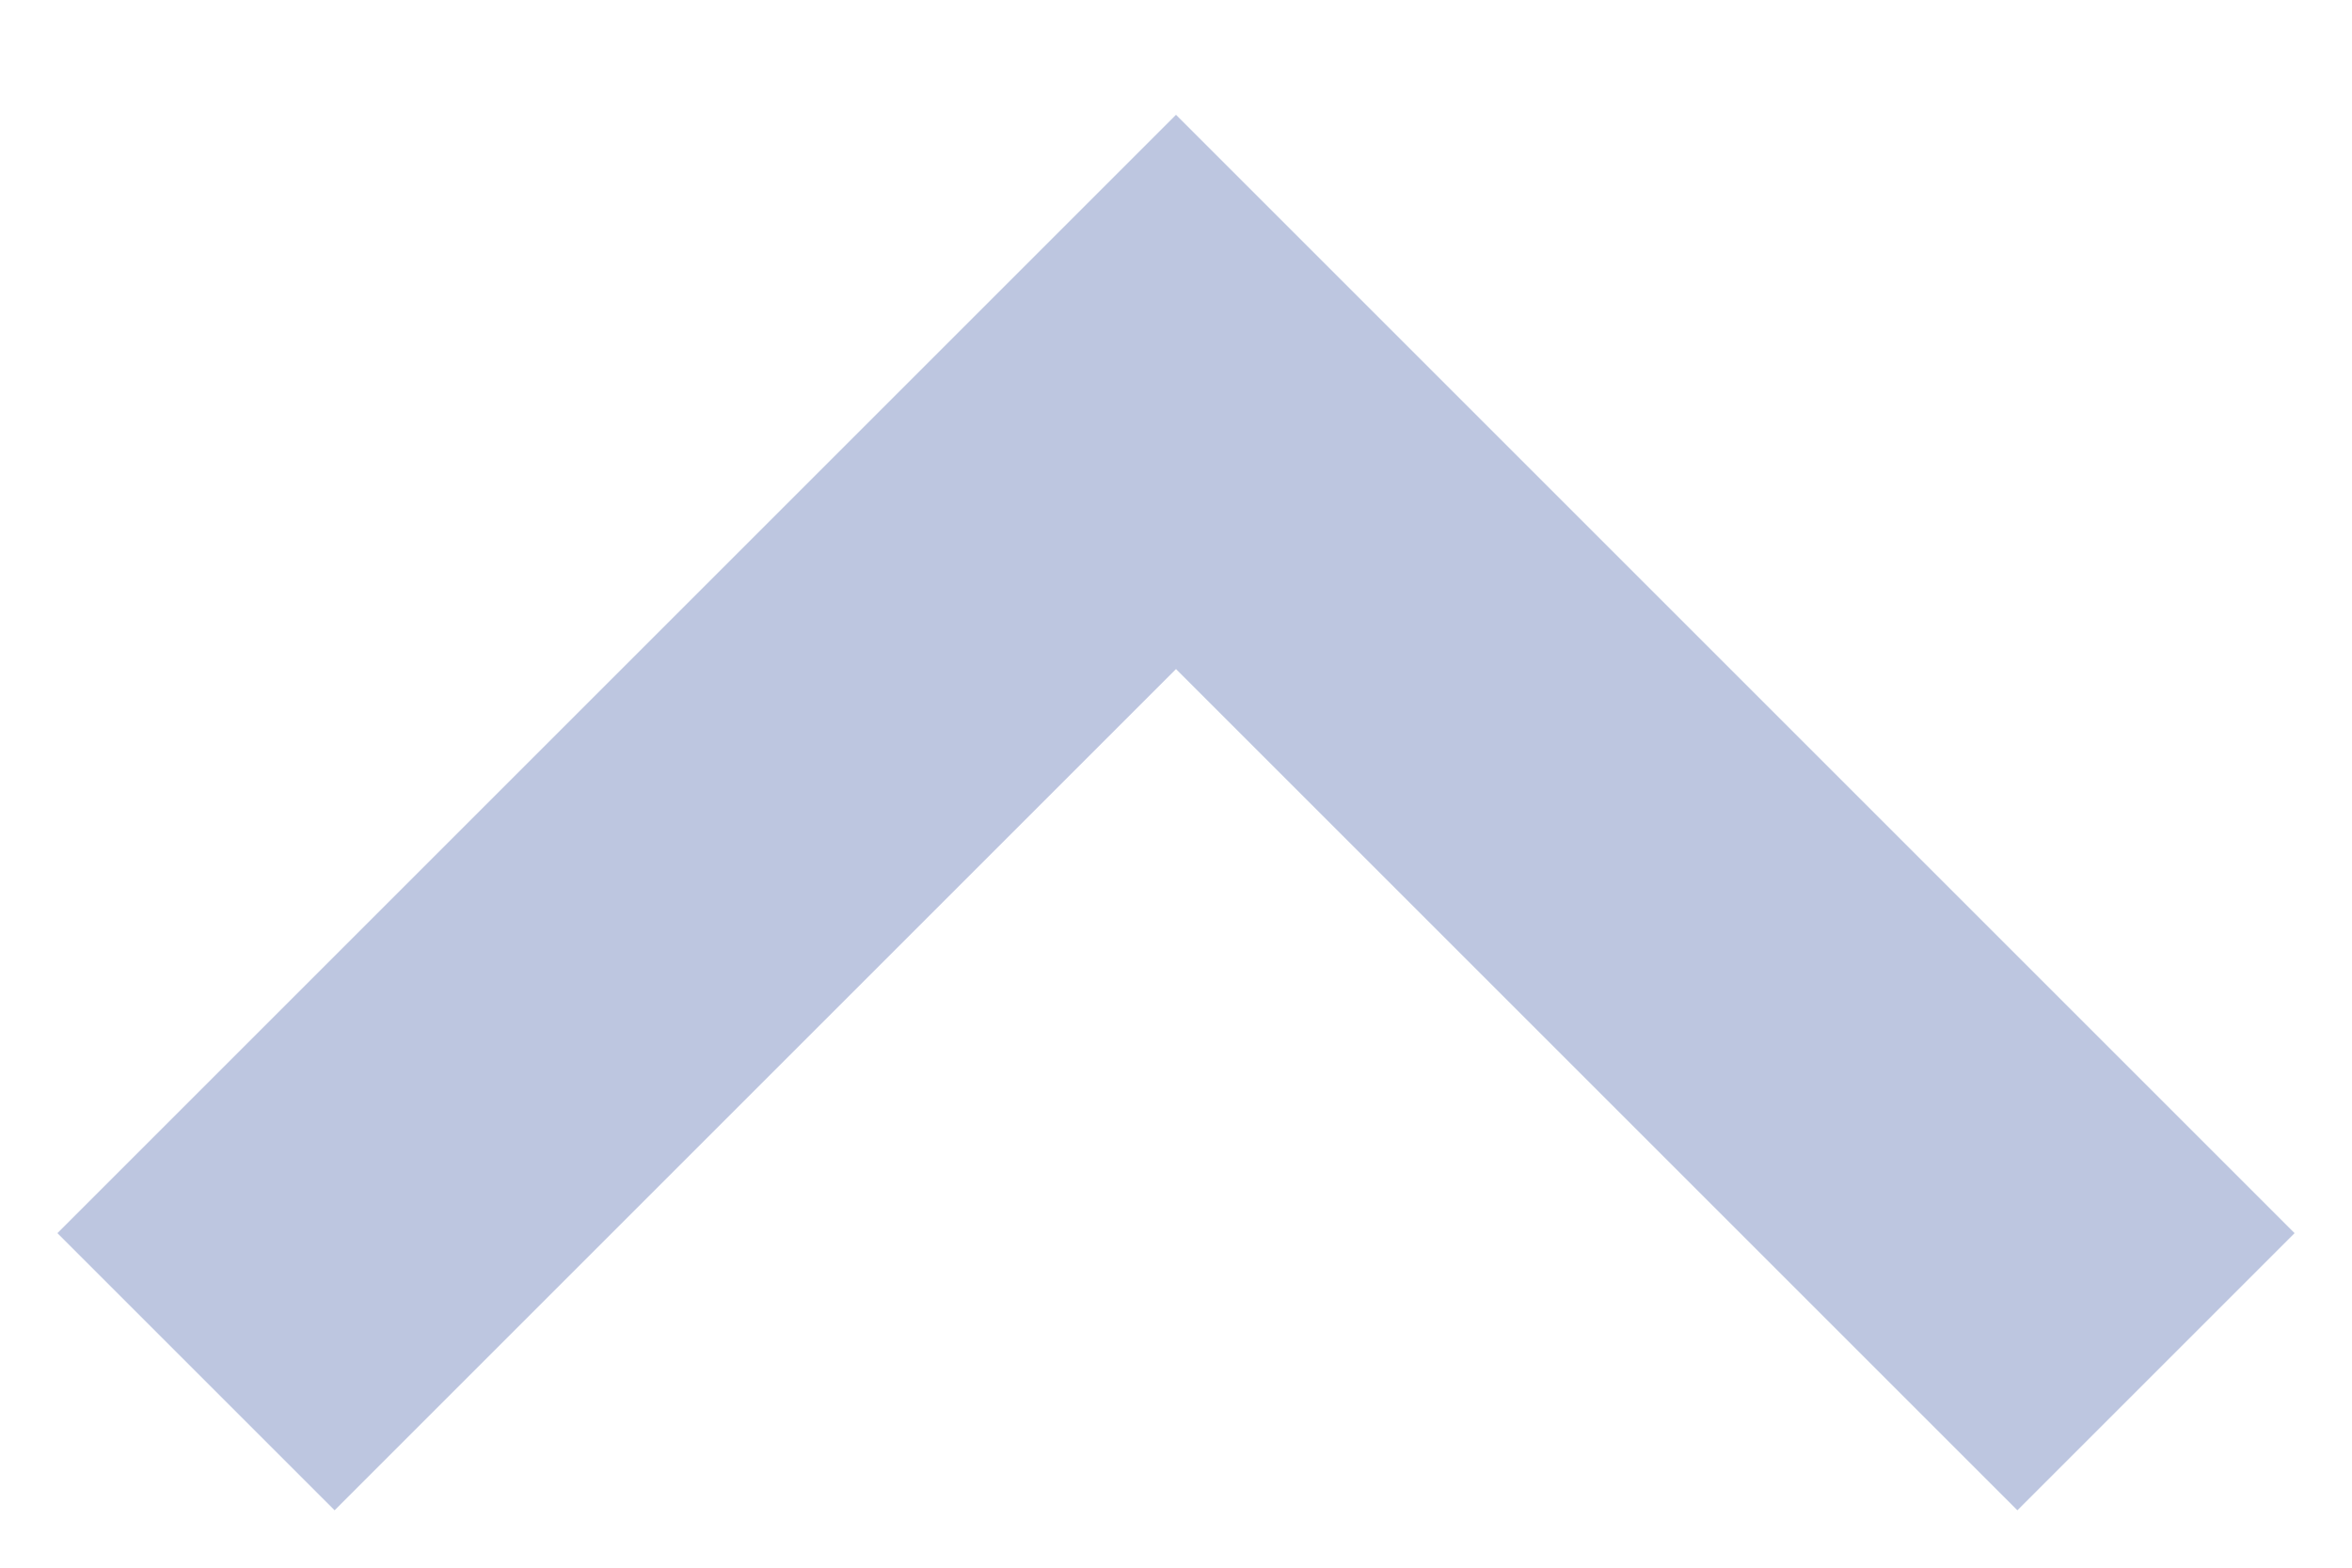 <svg width="12" height="8" viewBox="0 0 12 8" fill="none" xmlns="http://www.w3.org/2000/svg">
<path d="M0 0L5 5L10 0" transform="translate(11 7) rotate(-180)" stroke="#BDC6E0" stroke-width="2"/>
</svg>
